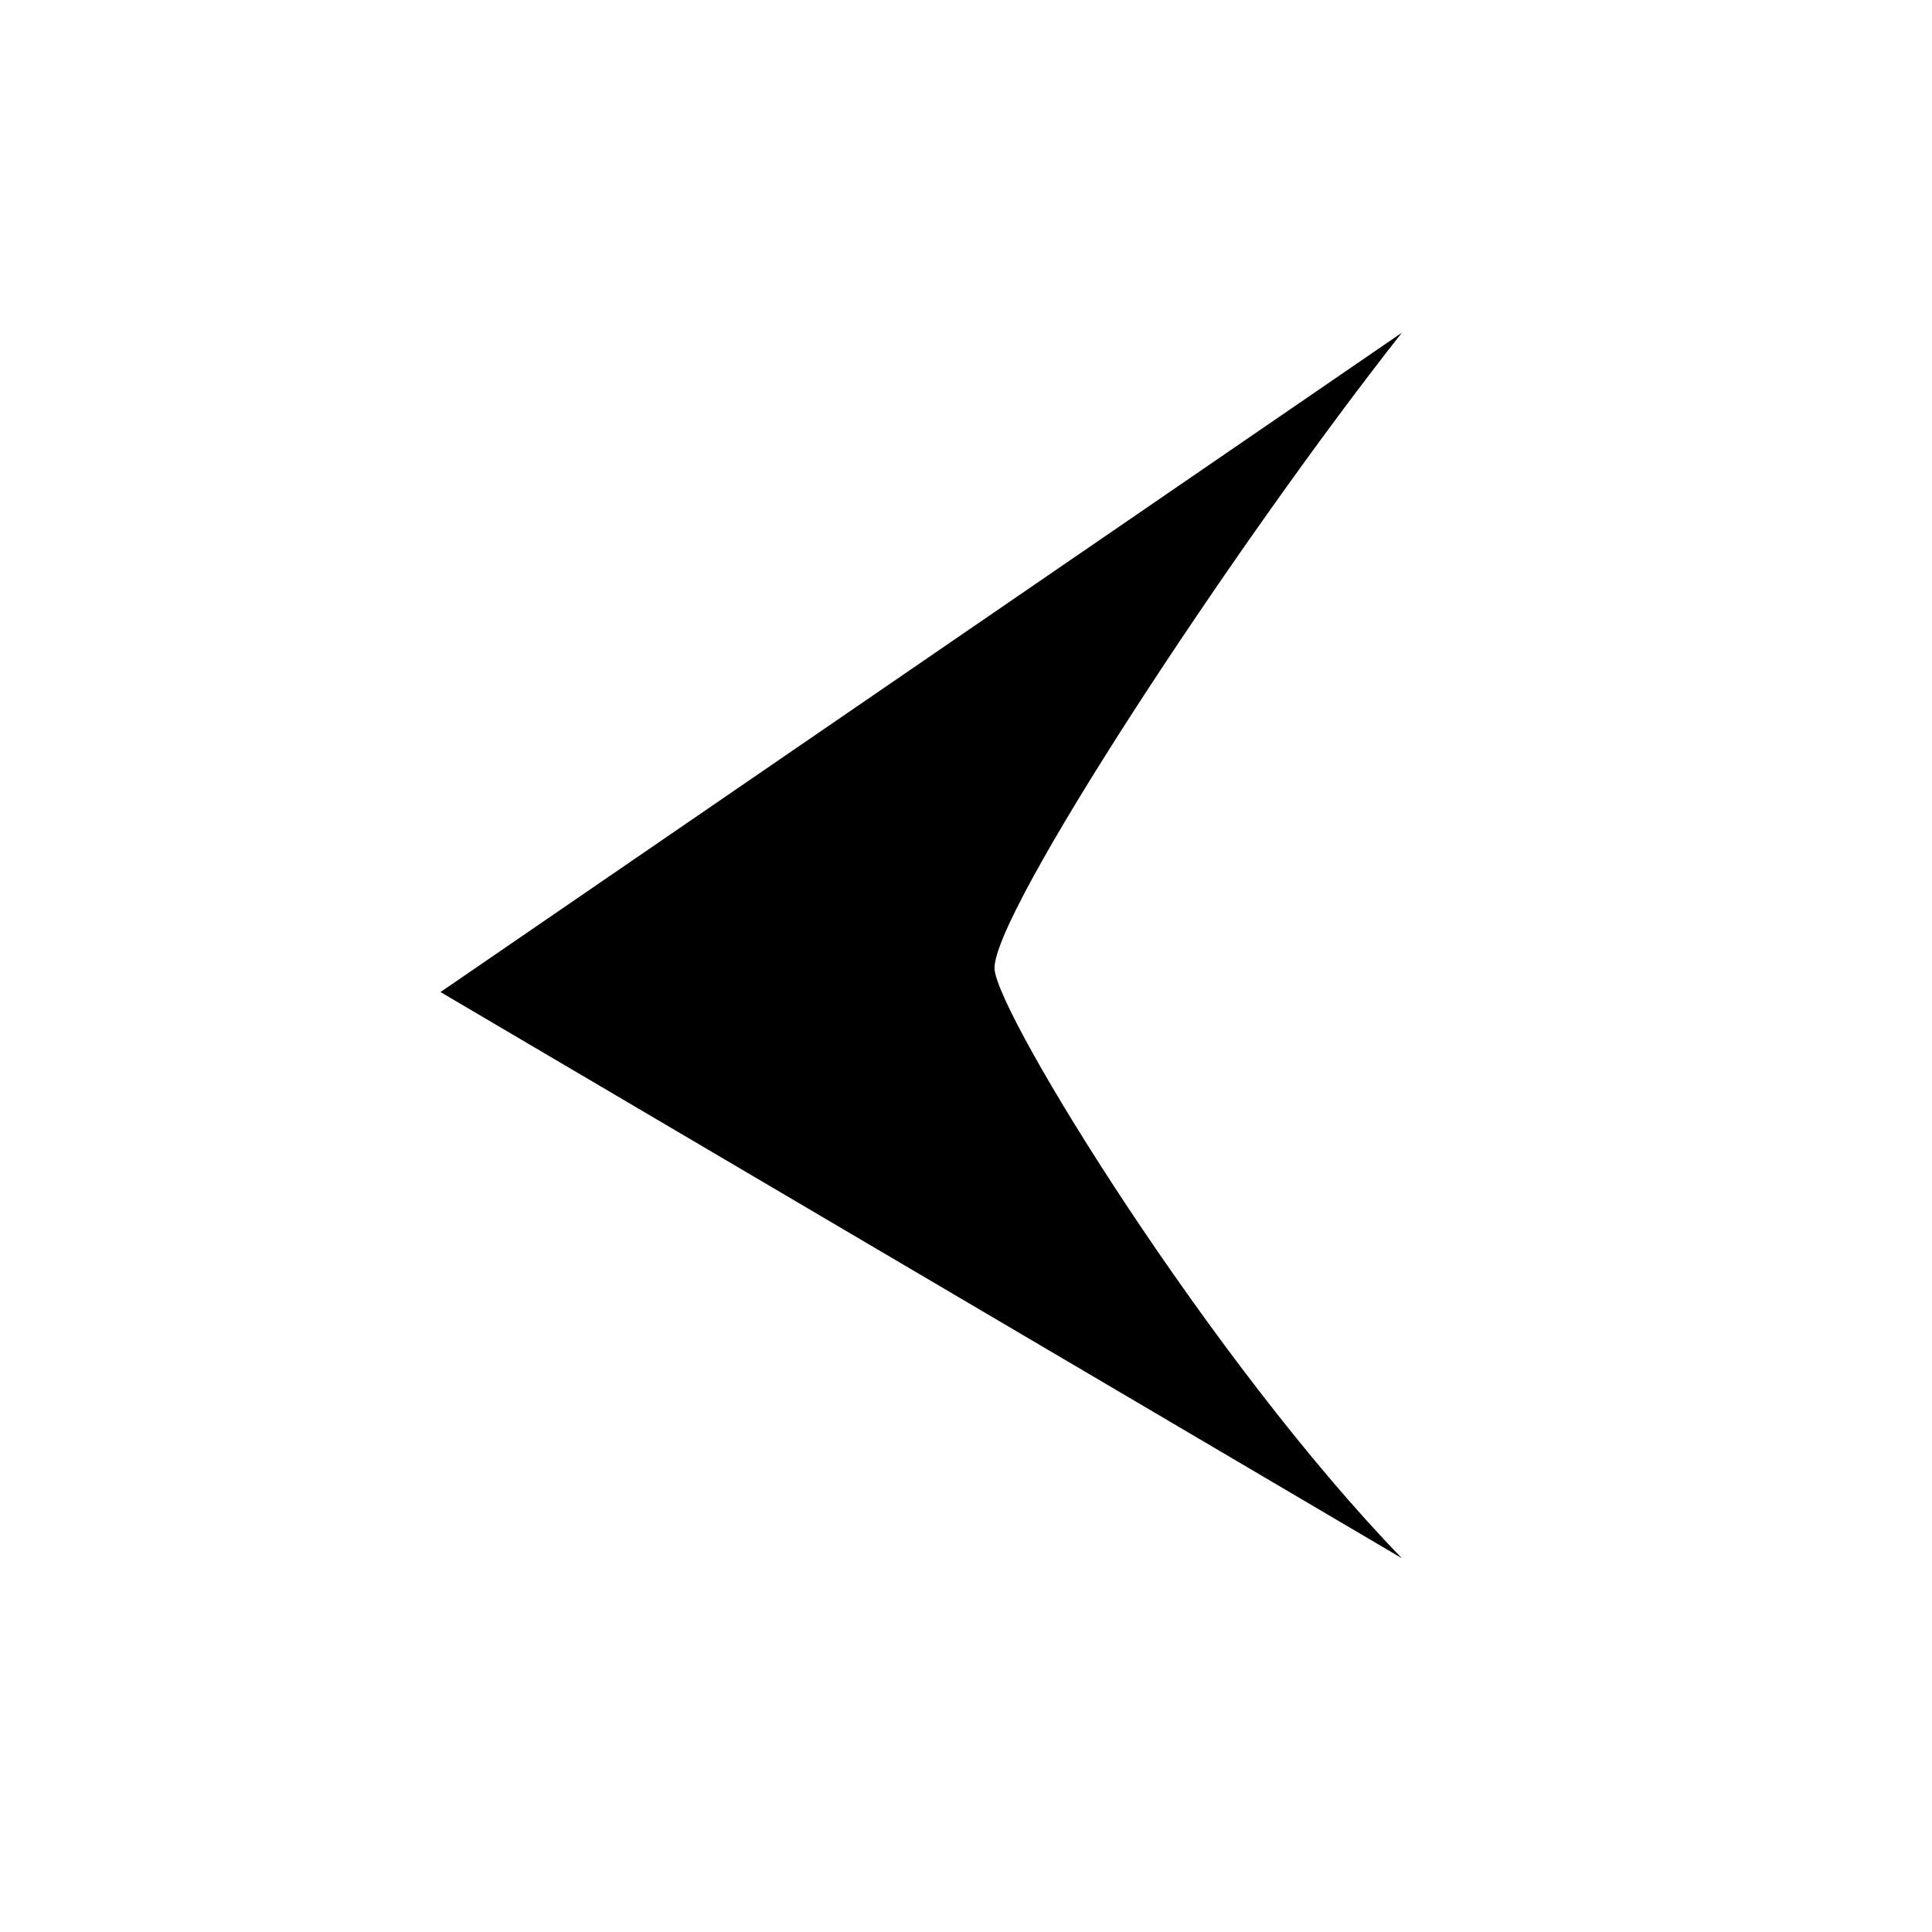 <?xml version="1.0" encoding="UTF-8" standalone="no"?>
<!DOCTYPE svg PUBLIC "-//W3C//DTD SVG 1.1//EN" "http://www.w3.org/Graphics/SVG/1.1/DTD/svg11.dtd">
<svg width="100%" height="100%" viewBox="0 0 36 36" version="1.1" xmlns="http://www.w3.org/2000/svg" xmlns:xlink="http://www.w3.org/1999/xlink" xml:space="preserve" xmlns:serif="http://www.serif.com/" style="fill-rule:evenodd;clip-rule:evenodd;stroke-linejoin:round;stroke-miterlimit:2;">
    <g transform="matrix(2.58078e-17,-0.886,0.949,5.02762e-17,-0.573,36.783)">
        <g id="Layer1">
            <path d="M20.652,9.253L34.519,28.13C30.079,24.86 22.254,20.055 21.131,20.132C20.15,20.2 12.879,24.383 8.744,28.13L20.652,9.253Z"/>
        </g>
    </g>
</svg>
